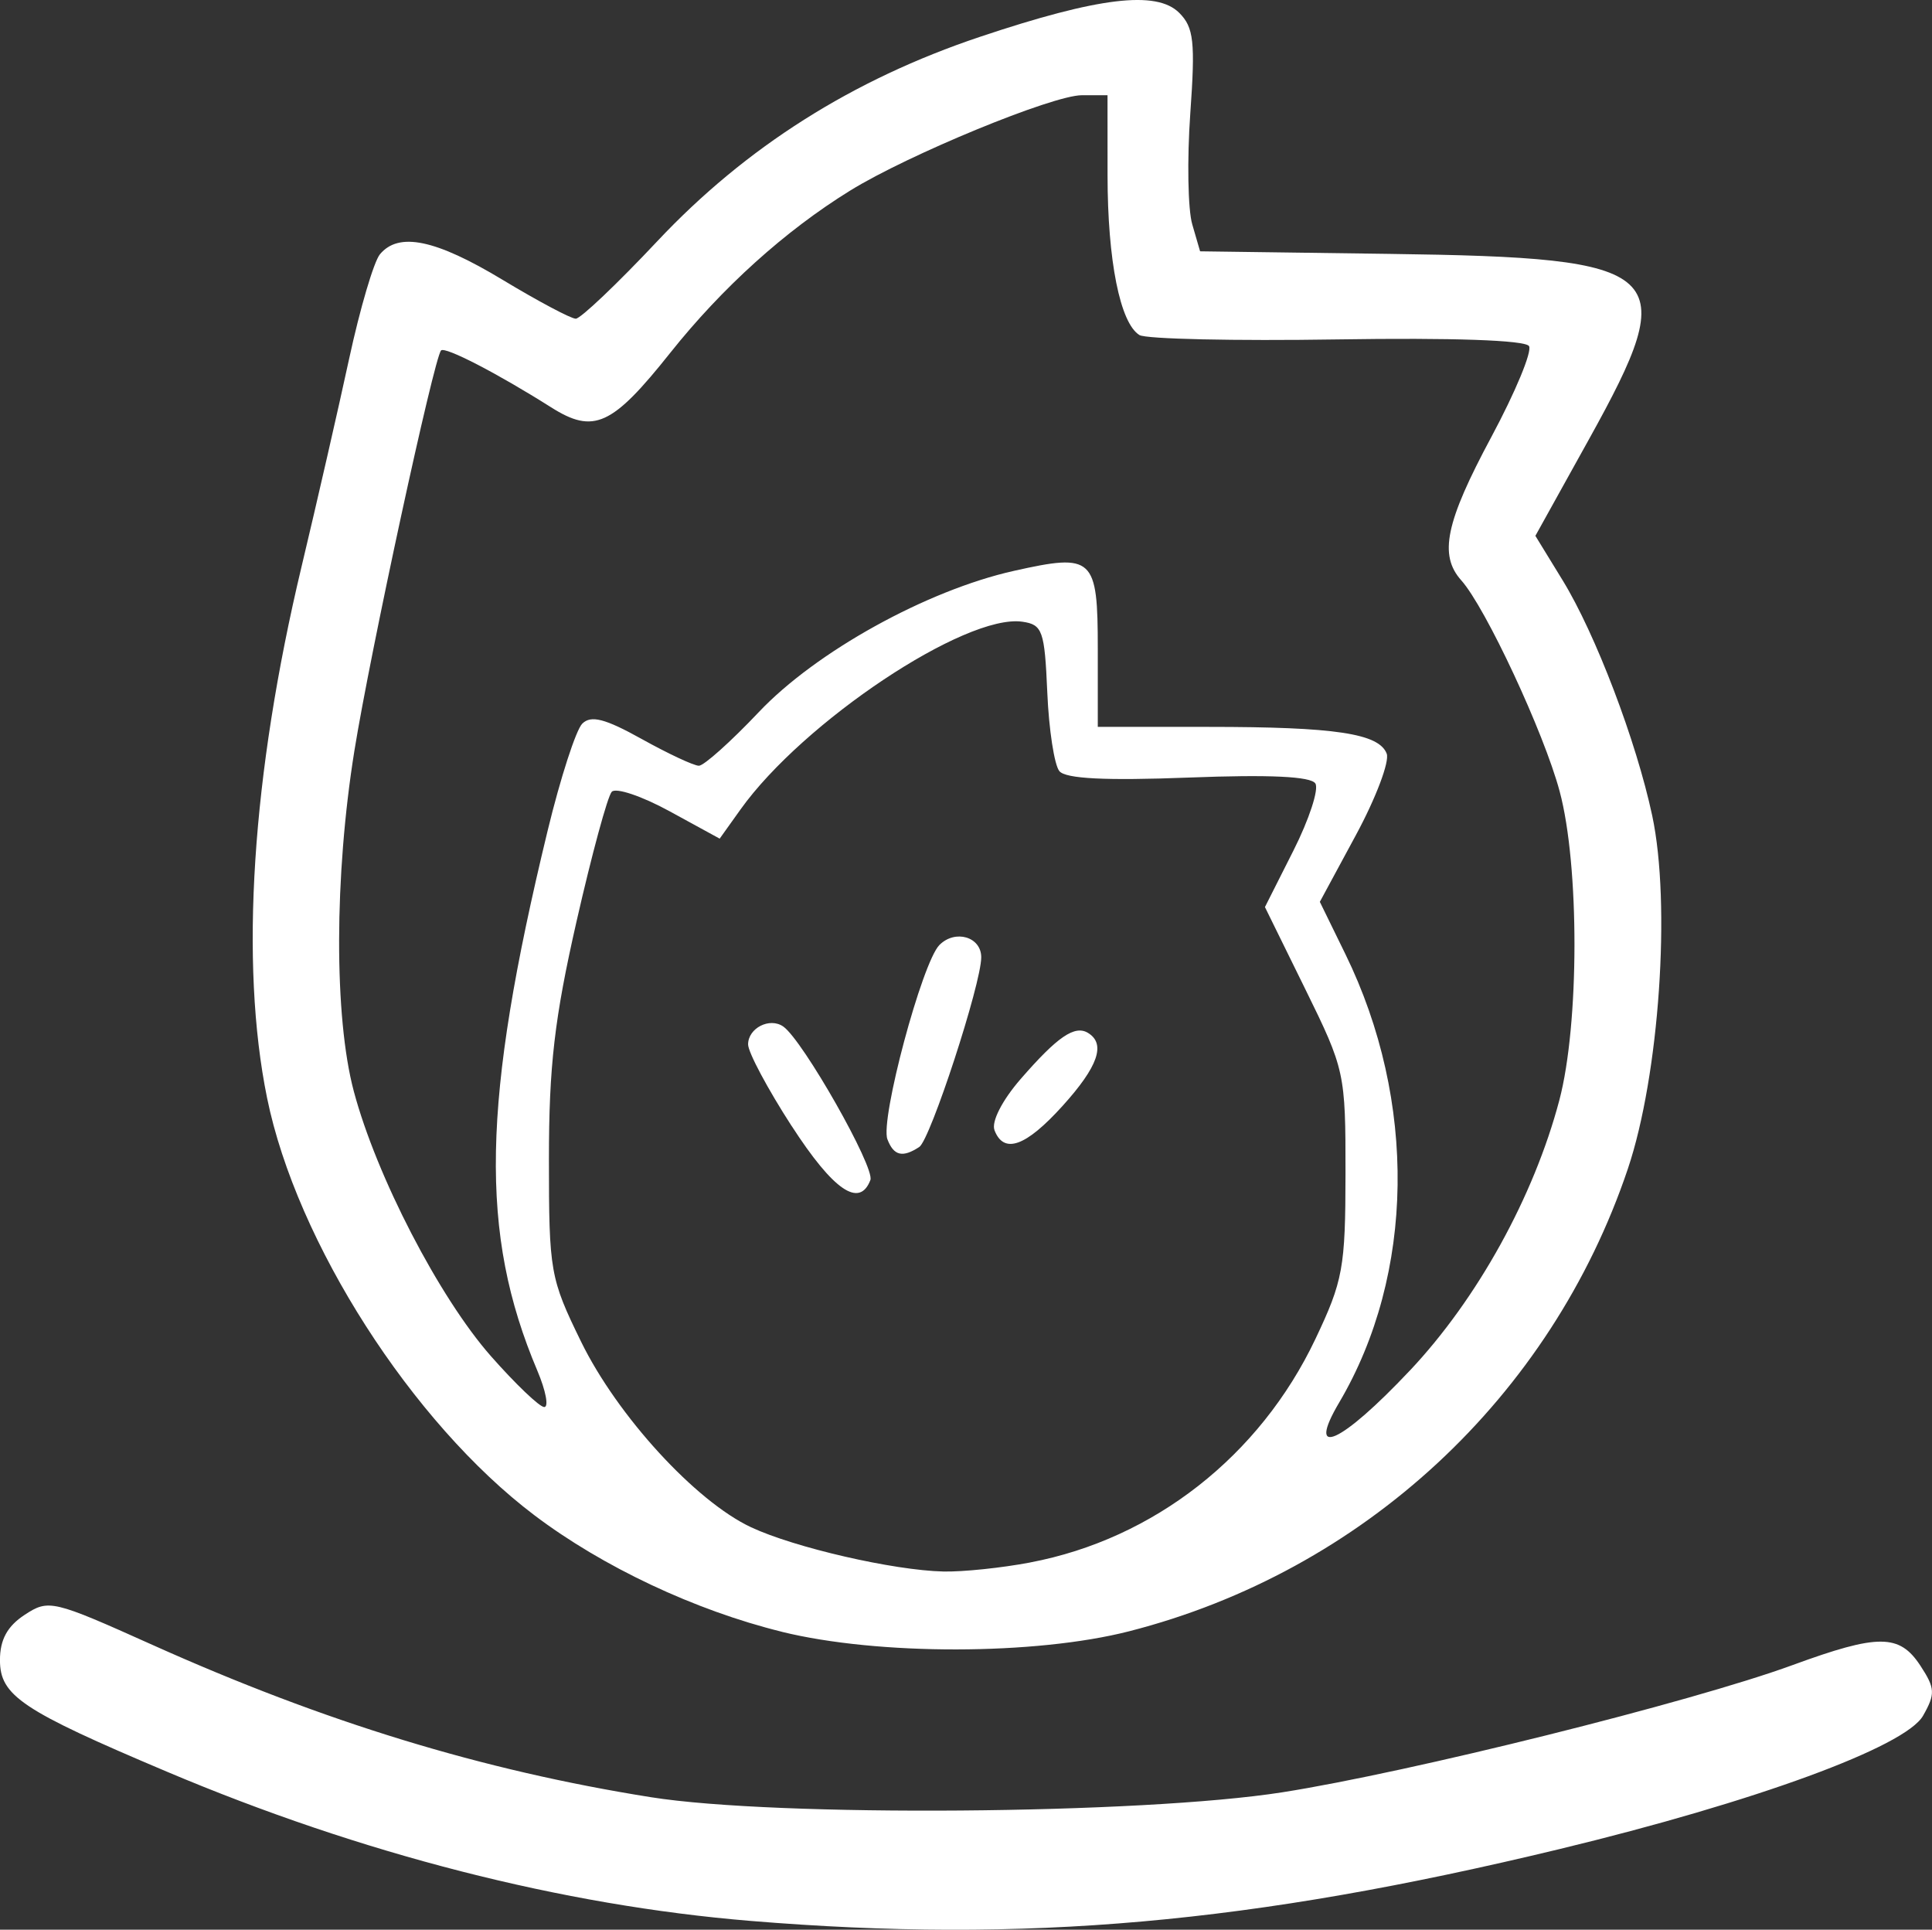 <?xml version="1.0" encoding="UTF-8" standalone="no"?>
<!-- Created with Inkscape (http://www.inkscape.org/) -->

<svg
   width="52.614mm"
   height="52.543mm"
   viewBox="0 0 52.614 52.543"
   version="1.1"
   id="svg1"
   xml:space="preserve"
   xmlns="http://www.w3.org/2000/svg"
   xmlns:svg="http://www.w3.org/2000/svg"><rect x="0" y="0" width="52.614" height="52.543" fill="#333333" stroke="none"/><defs
     id="defs1" /><g
     id="layer1"
     transform="translate(-239.718,-82.948)"><path
       d="m 260.153,135.251 c -5.107,-0.42 -10.601,-1.825 -15.898,-4.066 -3.947,-1.669 -4.538,-2.065 -4.538,-3.035 0,-0.556 0.2,-0.923 0.673,-1.233 0.653,-0.428 0.758,-0.404 3.476,0.817 4.695,2.107 8.983,3.418 13.578,4.149 3.418,0.544 13.369,0.467 17.198,-0.134 3.468,-0.544 11.137,-2.455 13.889,-3.462 2.342,-0.857 2.915,-0.854 3.485,0.015 0.402,0.614 0.411,0.767 0.072,1.363 -0.48,0.845 -4.561,2.341 -9.906,3.632 -8.401,2.028 -14.526,2.572 -22.03,1.954 z m 0.855,-7.873 c -2.361,-0.581 -4.877,-1.766 -6.738,-3.173 -3.33,-2.518 -6.477,-7.431 -7.279,-11.363 -0.748,-3.672 -0.416,-8.793 0.94,-14.469 0.417,-1.746 1,-4.292 1.295,-5.656 0.295,-1.365 0.673,-2.645 0.838,-2.844 0.511,-0.616 1.515,-0.408 3.343,0.695 0.965,0.582 1.861,1.058 1.991,1.058 0.13,0 1.131,-0.951 2.224,-2.114 2.406,-2.558 5.315,-4.4 8.786,-5.562 3.221,-1.079 4.806,-1.27 5.423,-0.653 0.398,0.398 0.441,0.785 0.302,2.743 -0.089,1.254 -0.065,2.61 0.053,3.015 l 0.214,0.736 5.156,0.07 c 7.633,0.103 7.993,0.438 5.432,5.052 l -1.457,2.625 0.743,1.212 c 0.896,1.462 2.004,4.372 2.438,6.404 0.515,2.409 0.193,7.077 -0.662,9.617 -2.093,6.218 -7.213,10.965 -13.582,12.594 -2.554,0.653 -6.836,0.66 -9.461,0.014 z m 6.766,-1.887 c 3.369,-0.639 6.252,-2.897 7.766,-6.083 0.752,-1.583 0.818,-1.942 0.82,-4.508 0.002,-2.737 -0.018,-2.83 -1.096,-5.021 l -1.098,-2.233 0.776,-1.538 c 0.427,-0.846 0.696,-1.668 0.598,-1.826 -0.12,-0.194 -1.246,-0.247 -3.45,-0.162 -2.264,0.087 -3.349,0.033 -3.522,-0.175 -0.137,-0.166 -0.286,-1.13 -0.329,-2.142 -0.073,-1.686 -0.13,-1.848 -0.682,-1.927 -1.547,-0.219 -5.969,2.727 -7.673,5.113 l -0.567,0.794 -1.367,-0.747 c -0.752,-0.411 -1.46,-0.649 -1.572,-0.529 -0.113,0.12 -0.544,1.706 -0.958,3.525 -0.602,2.644 -0.753,3.944 -0.753,6.482 0,3.056 0.033,3.242 0.875,4.965 0.989,2.022 3.118,4.346 4.63,5.054 1.185,0.555 3.883,1.175 5.24,1.205 0.526,0.012 1.589,-0.099 2.362,-0.246 z m -6.498,-11.884 c -0.652,-1.008 -1.185,-2.007 -1.185,-2.221 0,-0.445 0.589,-0.745 0.958,-0.487 0.535,0.374 2.502,3.841 2.372,4.18 -0.296,0.772 -1.009,0.282 -2.144,-1.473 z m 2.609,0.363 c -0.203,-0.53 0.945,-4.82 1.417,-5.292 0.43,-0.43 1.138,-0.222 1.138,0.335 0,0.726 -1.386,4.968 -1.687,5.165 -0.456,0.299 -0.696,0.241 -0.868,-0.209 z m 2.916,-0.25 c -0.088,-0.23 0.209,-0.812 0.71,-1.389 1.007,-1.159 1.478,-1.481 1.841,-1.256 0.485,0.3 0.269,0.916 -0.694,1.982 -1.005,1.112 -1.603,1.326 -1.858,0.663 z m 11.315,6.543 c 1.835,-1.949 3.372,-4.729 4.067,-7.356 0.546,-2.065 0.551,-6.39 0.009,-8.412 -0.428,-1.599 -2.017,-5.005 -2.679,-5.745 -0.615,-0.688 -0.427,-1.583 0.821,-3.908 0.652,-1.215 1.113,-2.326 1.024,-2.47 -0.1,-0.162 -2.087,-0.231 -5.225,-0.182 -2.785,0.044 -5.208,-0.01 -5.385,-0.119 -0.527,-0.326 -0.867,-2.026 -0.868,-4.347 l -0.001,-2.183 h -0.699 c -0.796,0 -4.726,1.618 -6.312,2.598 -1.769,1.093 -3.483,2.64 -4.897,4.416 -1.584,1.991 -2.083,2.219 -3.246,1.483 -1.463,-0.925 -2.884,-1.659 -2.995,-1.548 -0.19,0.19 -1.93,8.225 -2.361,10.902 -0.548,3.407 -0.555,7.247 -0.016,9.269 0.616,2.312 2.326,5.614 3.732,7.21 0.673,0.764 1.328,1.389 1.455,1.389 0.127,0 0.042,-0.446 -0.189,-0.992 -1.583,-3.74 -1.515,-7.295 0.282,-14.706 0.347,-1.431 0.771,-2.74 0.942,-2.91 0.238,-0.236 0.62,-0.138 1.619,0.418 0.719,0.4 1.42,0.728 1.557,0.728 0.137,0 0.871,-0.657 1.631,-1.46 1.555,-1.644 4.573,-3.315 6.947,-3.846 2.166,-0.485 2.285,-0.374 2.285,2.123 v 2.125 h 3.01 c 3.456,0 4.647,0.179 4.858,0.729 0.082,0.214 -0.294,1.209 -0.836,2.212 l -0.985,1.823 0.696,1.423 c 1.956,3.998 1.891,8.718 -0.168,12.208 -0.921,1.561 0.049,1.122 1.925,-0.871 z"
       style="fill:#ffffff;fill-opacity:1"
       id="path1-3" /></g></svg>
